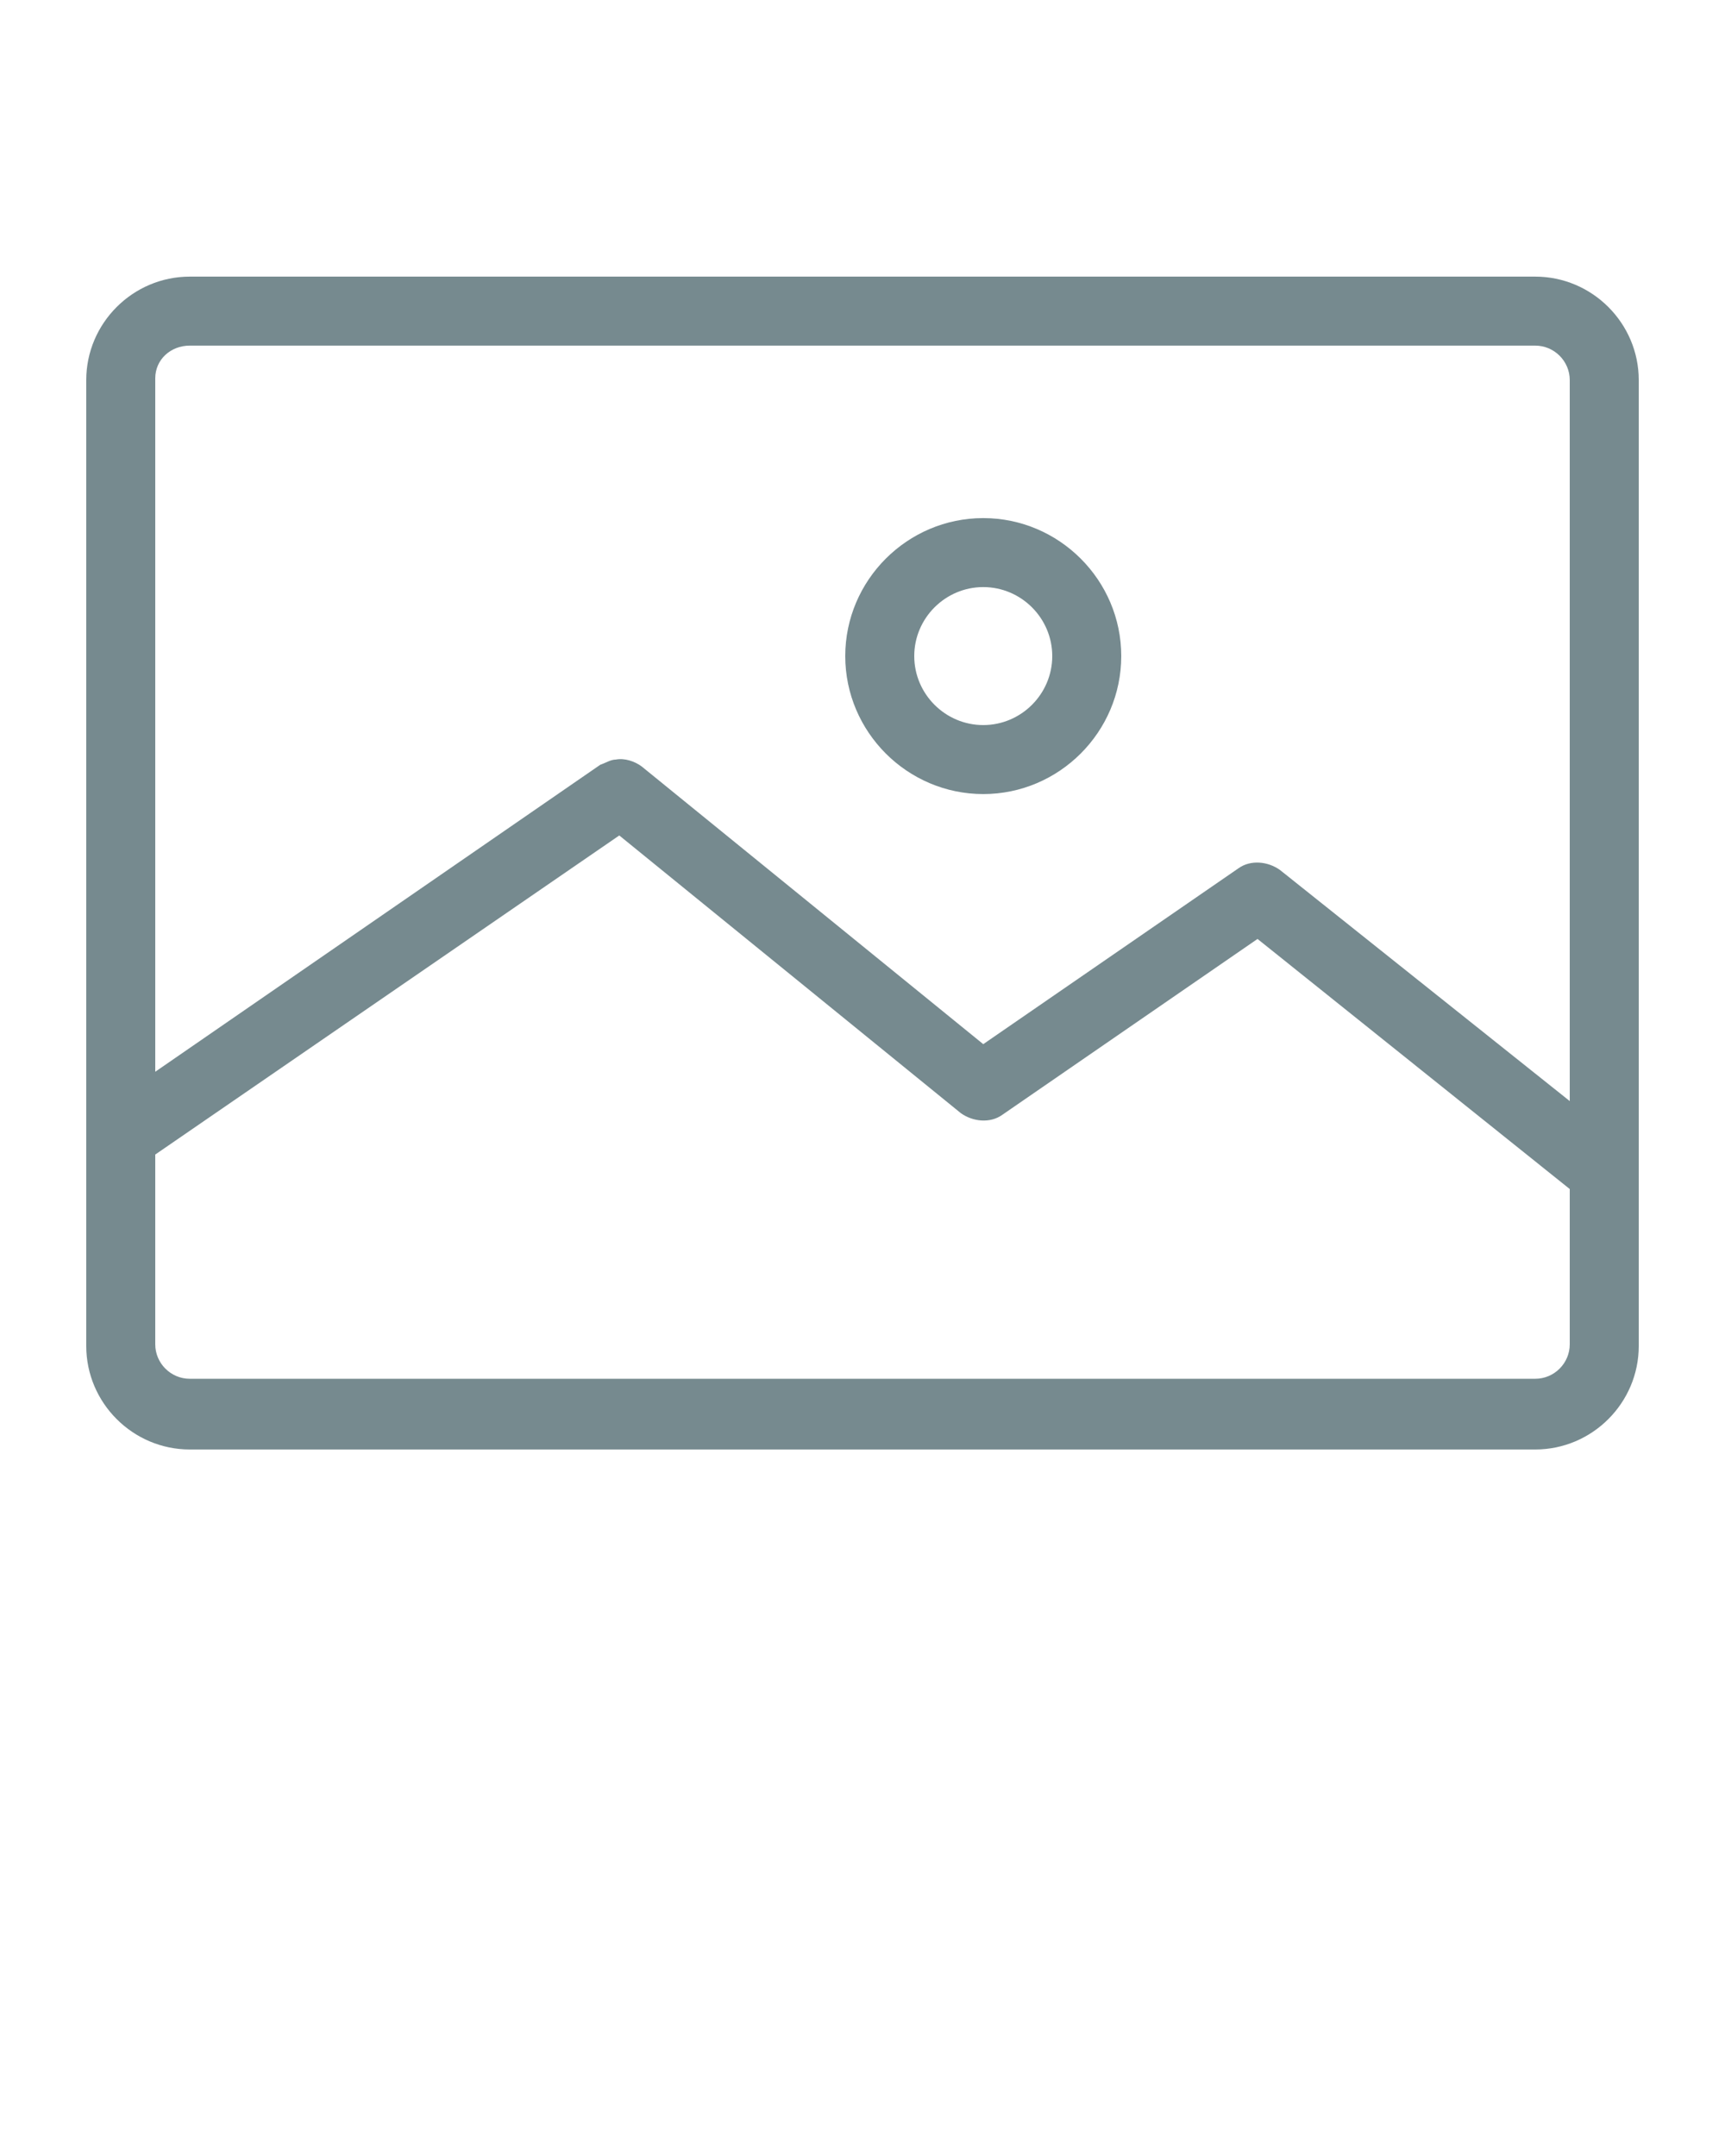 <?xml version="1.0" encoding="utf-8"?>
<!-- Generator: Adobe Illustrator 21.0.0, SVG Export Plug-In . SVG Version: 6.00 Build 0)  -->
<svg version="1.1" id="Слой_1" xmlns="http://www.w3.org/2000/svg" xmlns:xlink="http://www.w3.org/1999/xlink" x="0px" y="0px"
	 viewBox="0 0 100 125" style="enable-background:new 0 0 100 125;" xml:space="preserve">
<style type="text/css">
	.st0{fill:#768A8F;}
</style>
<g transform="translate(0,-952.362)">
	<path class="st0" d="M11,968.4c-3.3,0-6,2.7-6,6v56c0,3.3,2.7,6,6,6h78c3.3,0,6-2.7,6-6v-56c0-3.3-2.7-6-6-6H11z M11,972.4h78
		c1.1,0,2,0.9,2,2v41.8l-16.8-13.4c-0.7-0.5-1.7-0.6-2.4-0.1l-14.8,10.2l-19.8-16.1c-0.4-0.3-1-0.5-1.5-0.4c-0.3,0-0.6,0.2-0.9,0.3
		L9,1014.5v-40.2C9,973.2,9.9,972.4,11,972.4L11,972.4z M57,982.4c-4.4,0-8,3.6-8,8s3.6,8,8,8s8-3.6,8-8S61.4,982.4,57,982.4z
		 M57,986.4c2.2,0,4,1.8,4,4s-1.8,4-4,4c-2.2,0-4-1.8-4-4S54.8,986.4,57,986.4z M35.9,1000.8l19.8,16.1c0.7,0.5,1.7,0.6,2.4,0.1
		l14.8-10.2l18.1,14.5v9c0,1.1-0.9,2-2,2H11c-1.1,0-2-0.9-2-2v-11L35.9,1000.8L35.9,1000.8z"/>
</g>
</svg>

